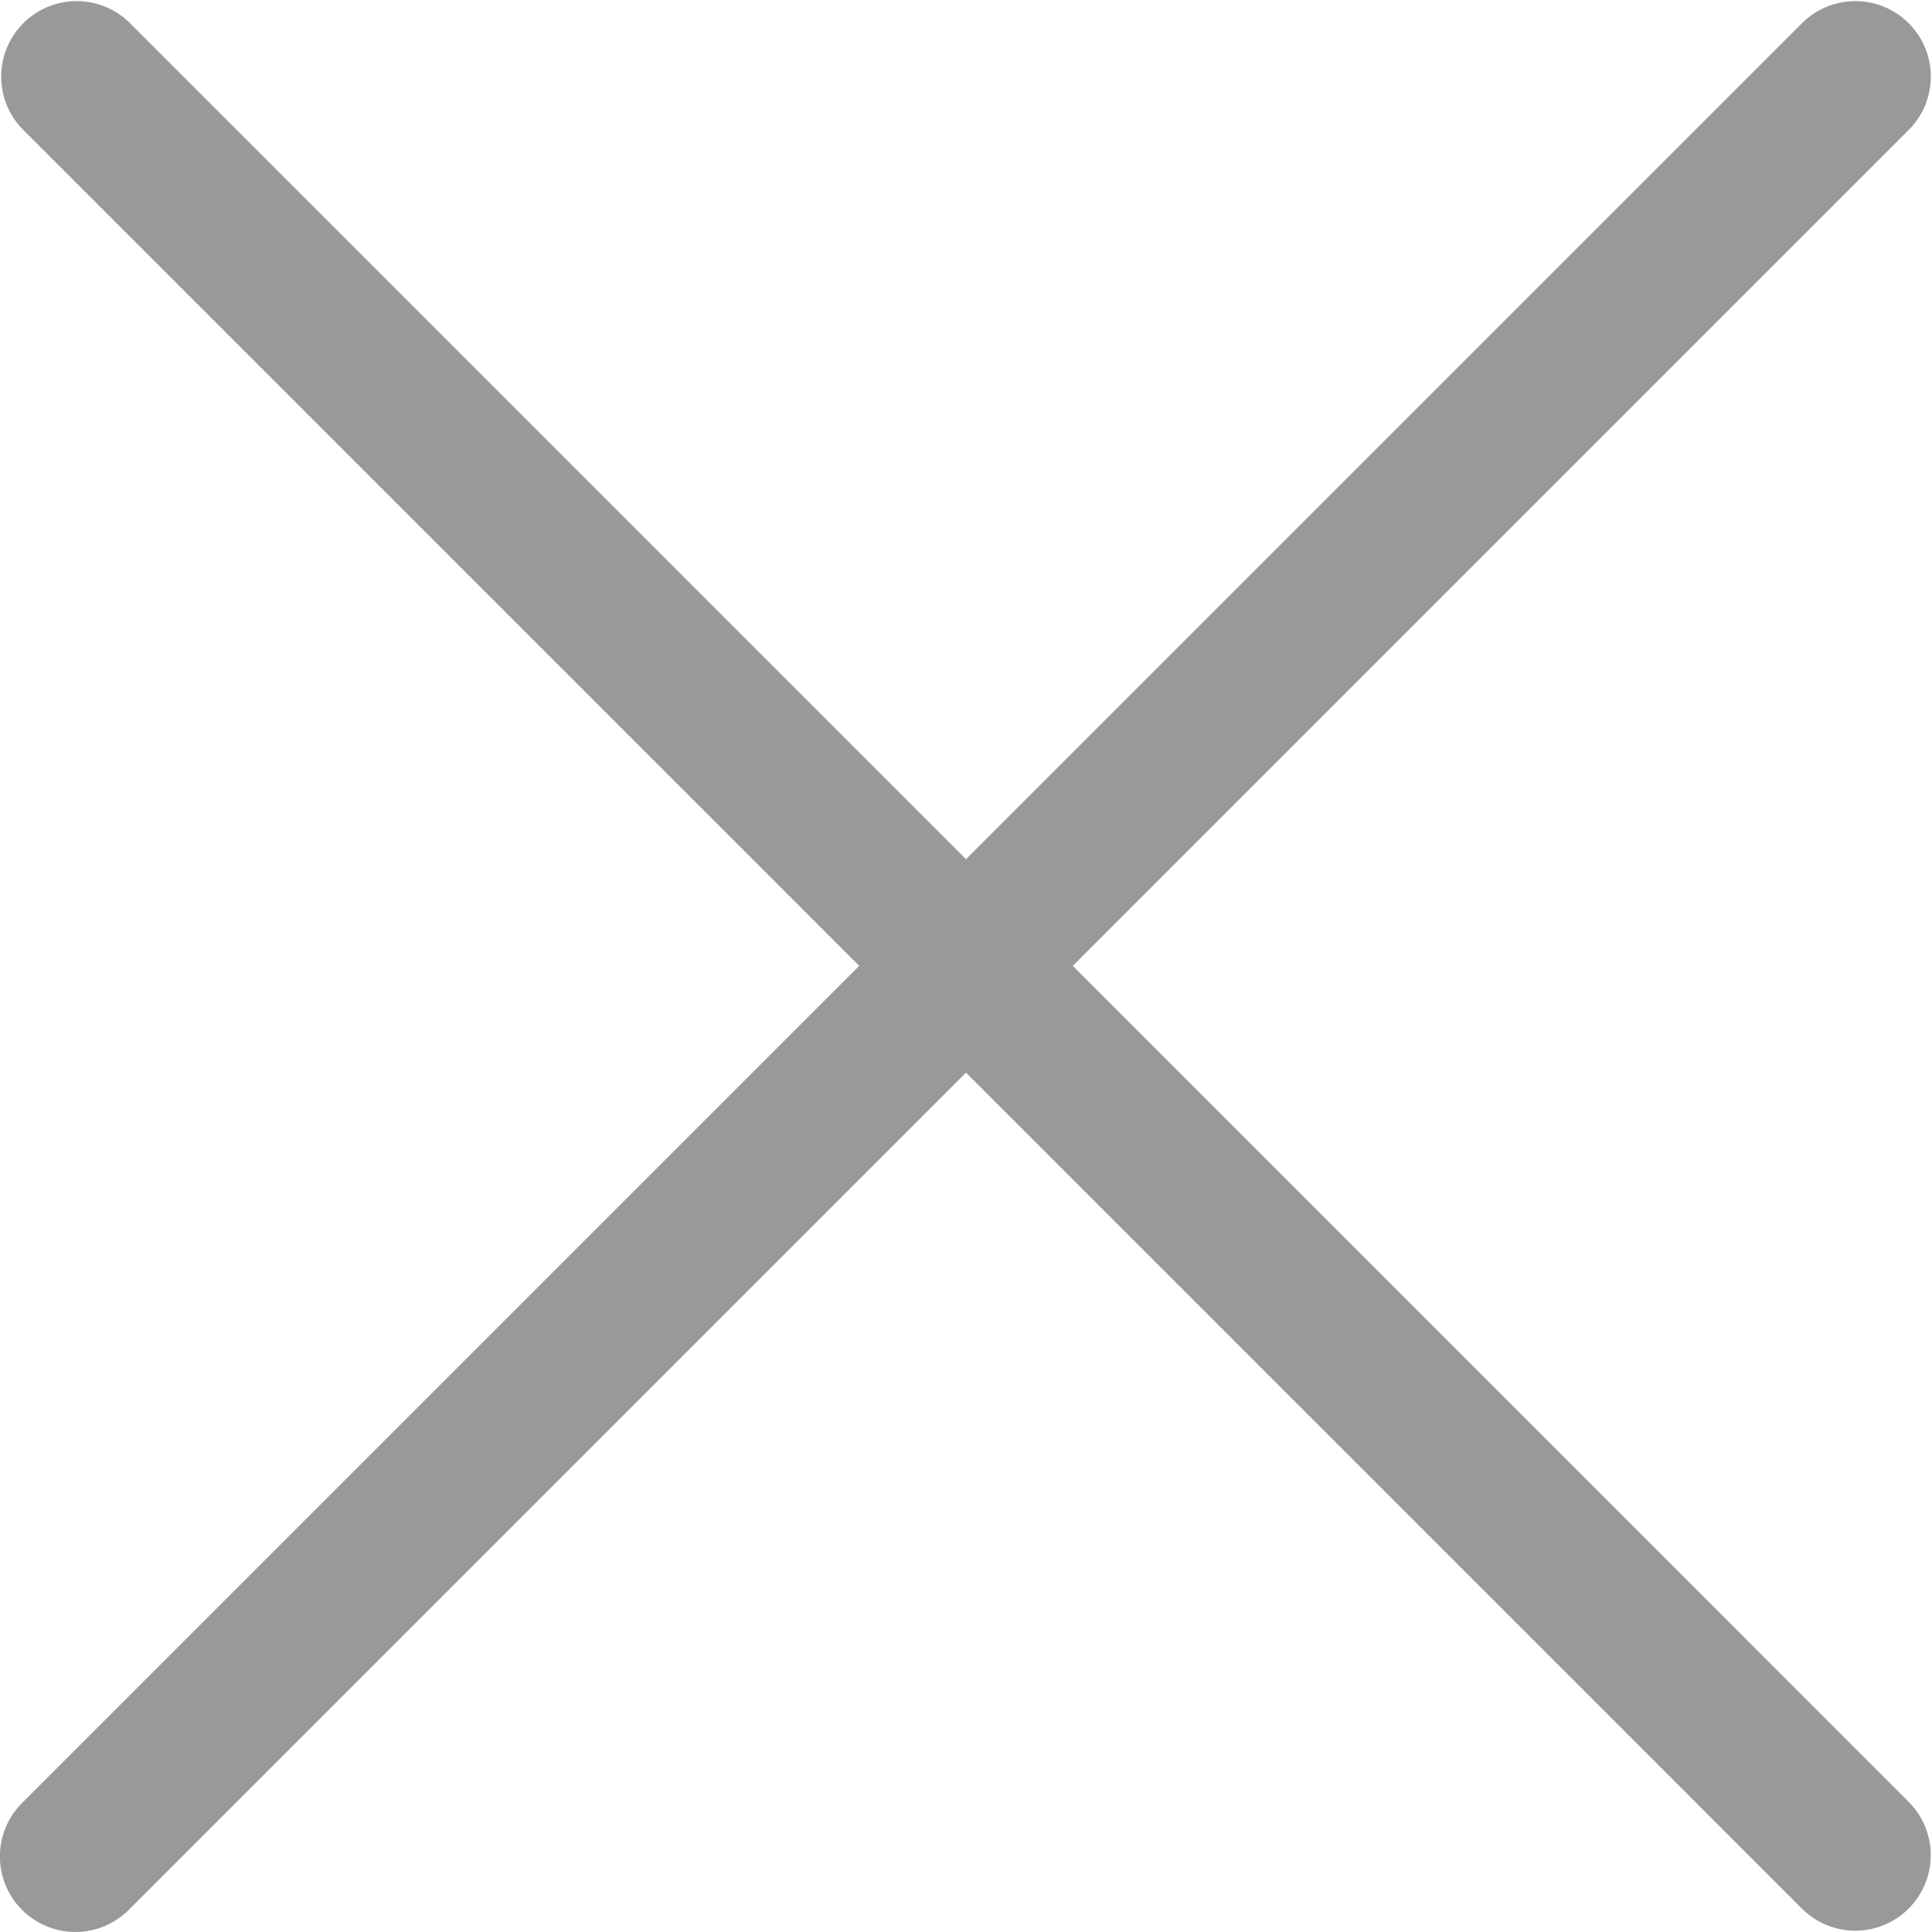 <svg id="Group_3014" data-name="Group 3014" xmlns="http://www.w3.org/2000/svg" width="15" height="15" viewBox="0 0 15 15">
  <path id="Path_26276" data-name="Path 26276" d="M8.329,7.5l6.5-6.5A.586.586,0,0,0,14,.172l-6.5,6.5L1,.172A.586.586,0,0,0,.171,1l6.5,6.5L.171,14A.586.586,0,0,0,1,14.829l6.5-6.5,6.5,6.5A.586.586,0,0,0,14.828,14Z" transform="translate(0 -0.001)" fill="#999"/>
</svg>
